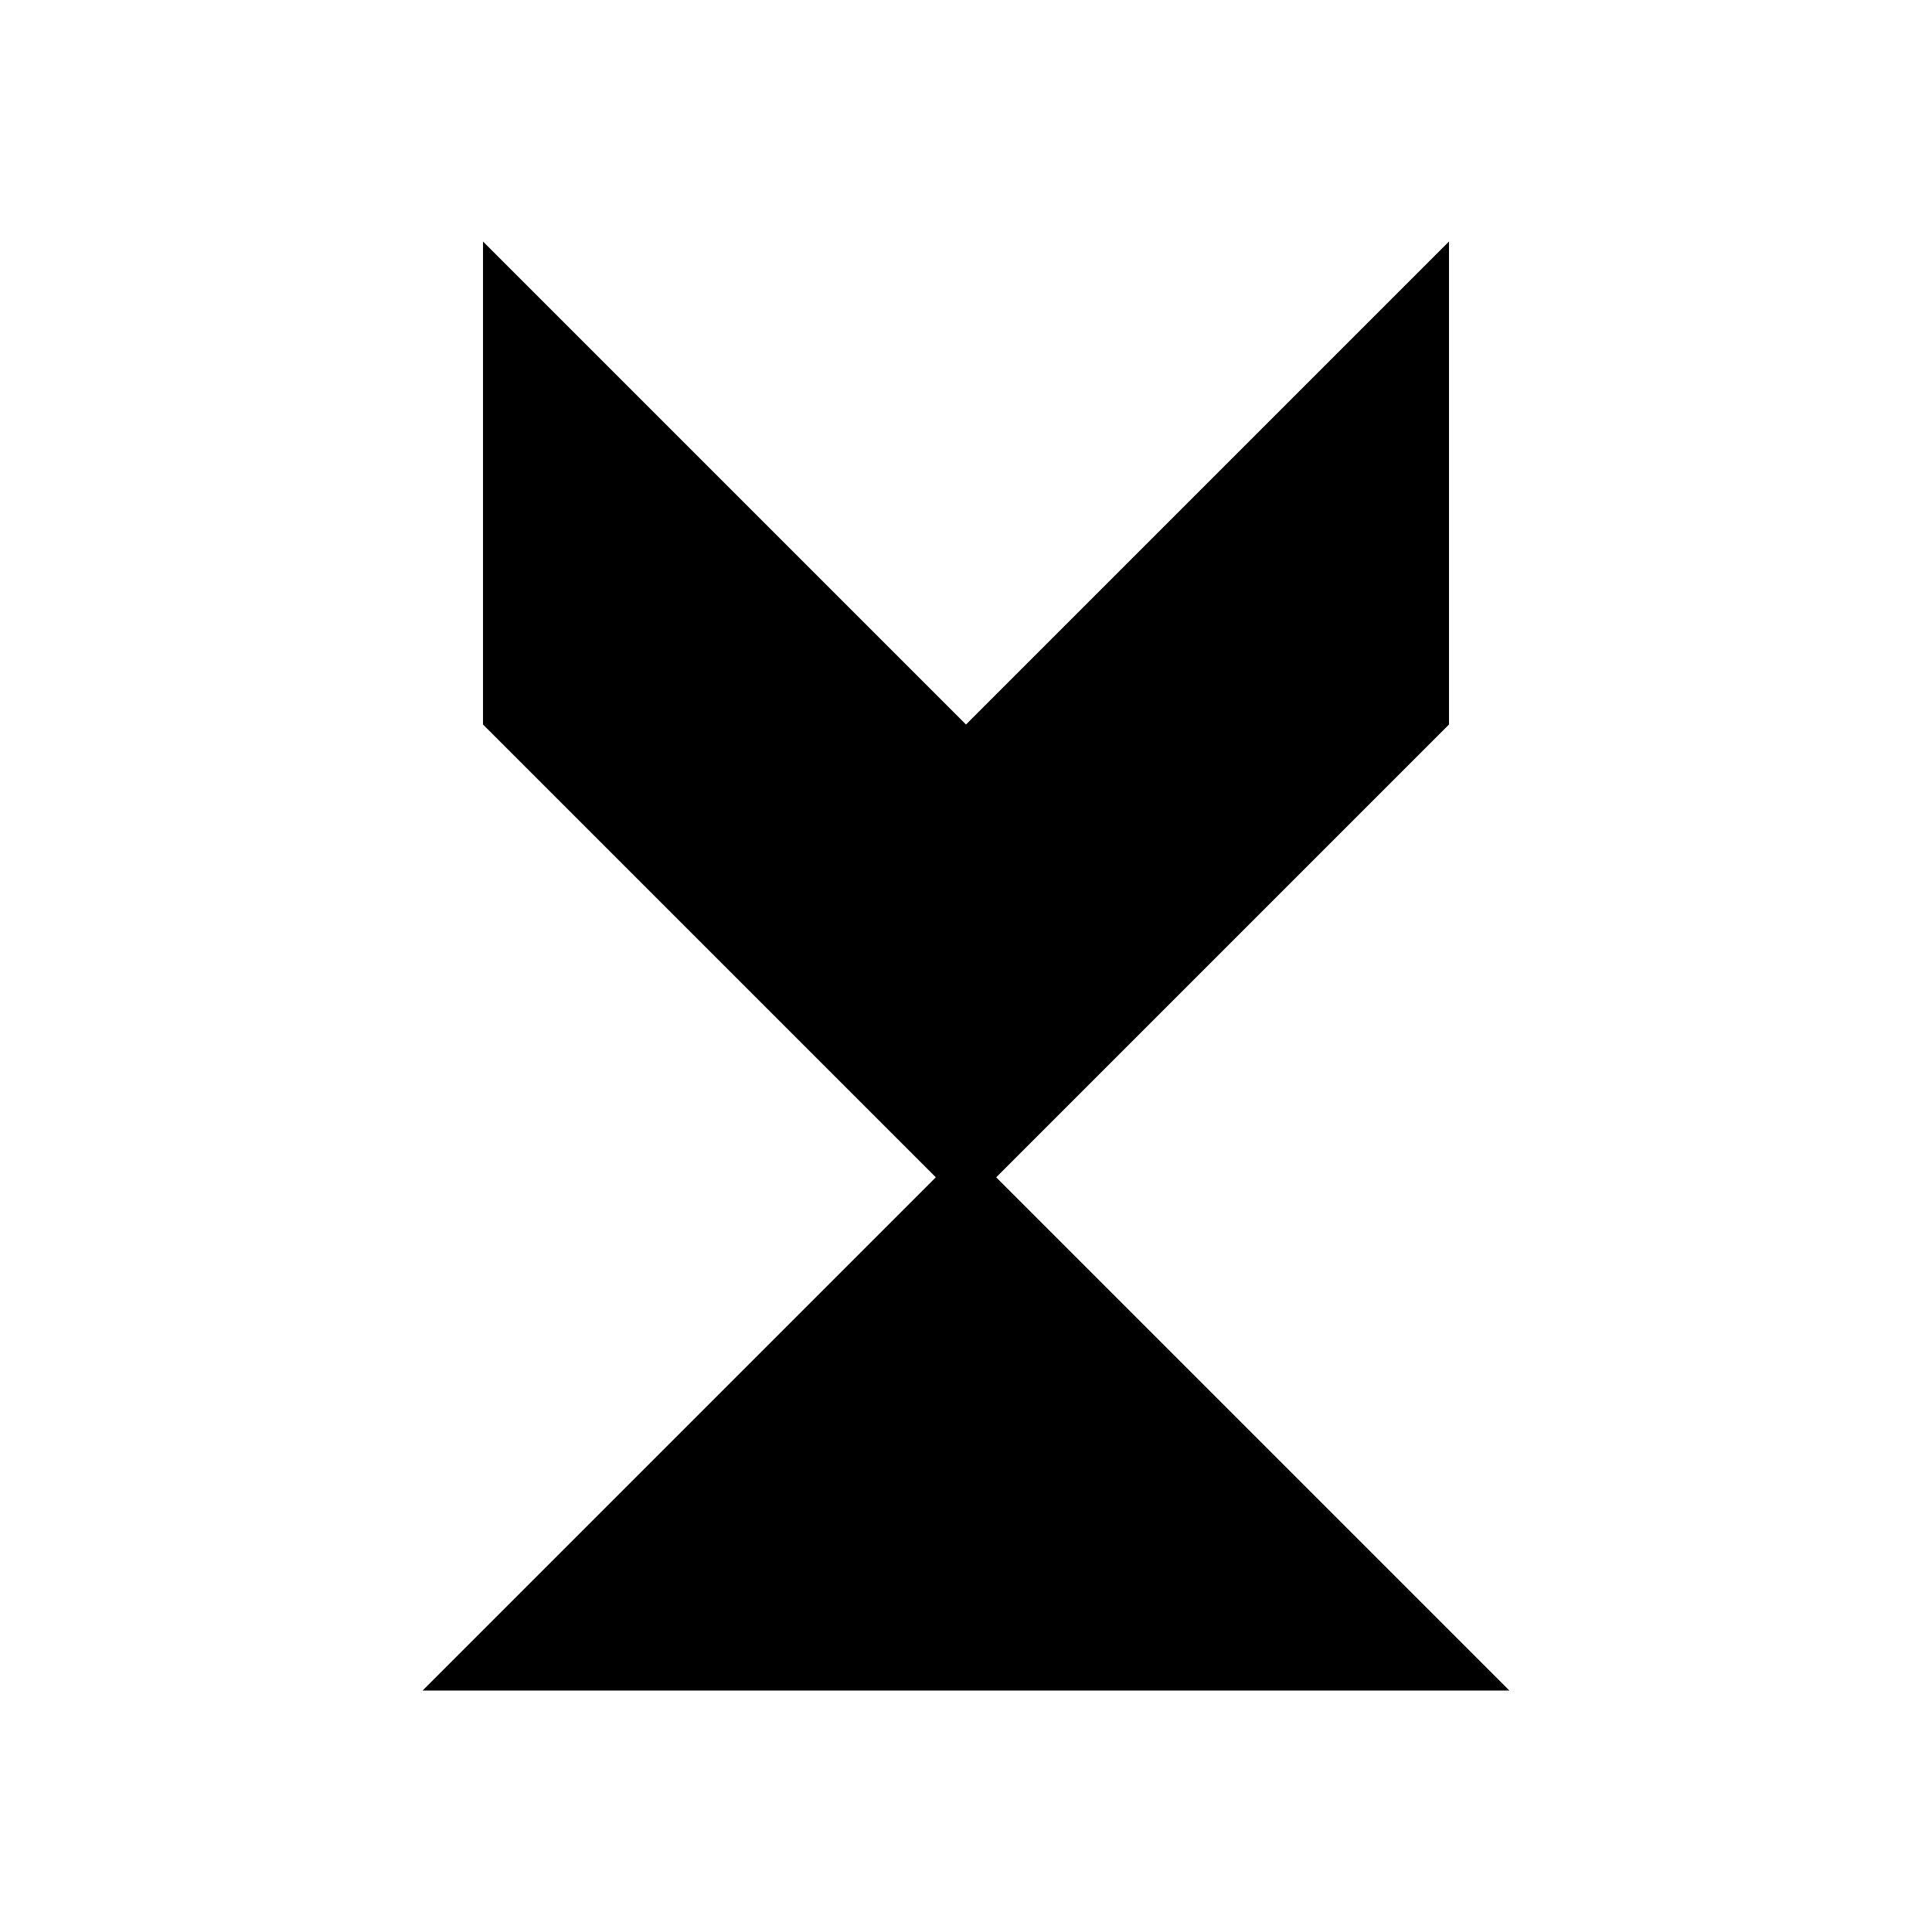 <svg width="24" height="24" viewBox="0 0 24 24" fill="none" xmlns="http://www.w3.org/2000/svg">
<path fill-rule="evenodd" clip-rule="evenodd" d="M18 3V9L12.375 14.625L15 17.25L15.75 18L16.5 18.75L18.75 21H18H16.5H15.75H8.25H7.5H6H5.25L7.5 18.75L8.25 18L9 17.25L11.625 14.625L6 9V3L12 9L18 3Z" fill="black"/>
</svg>
